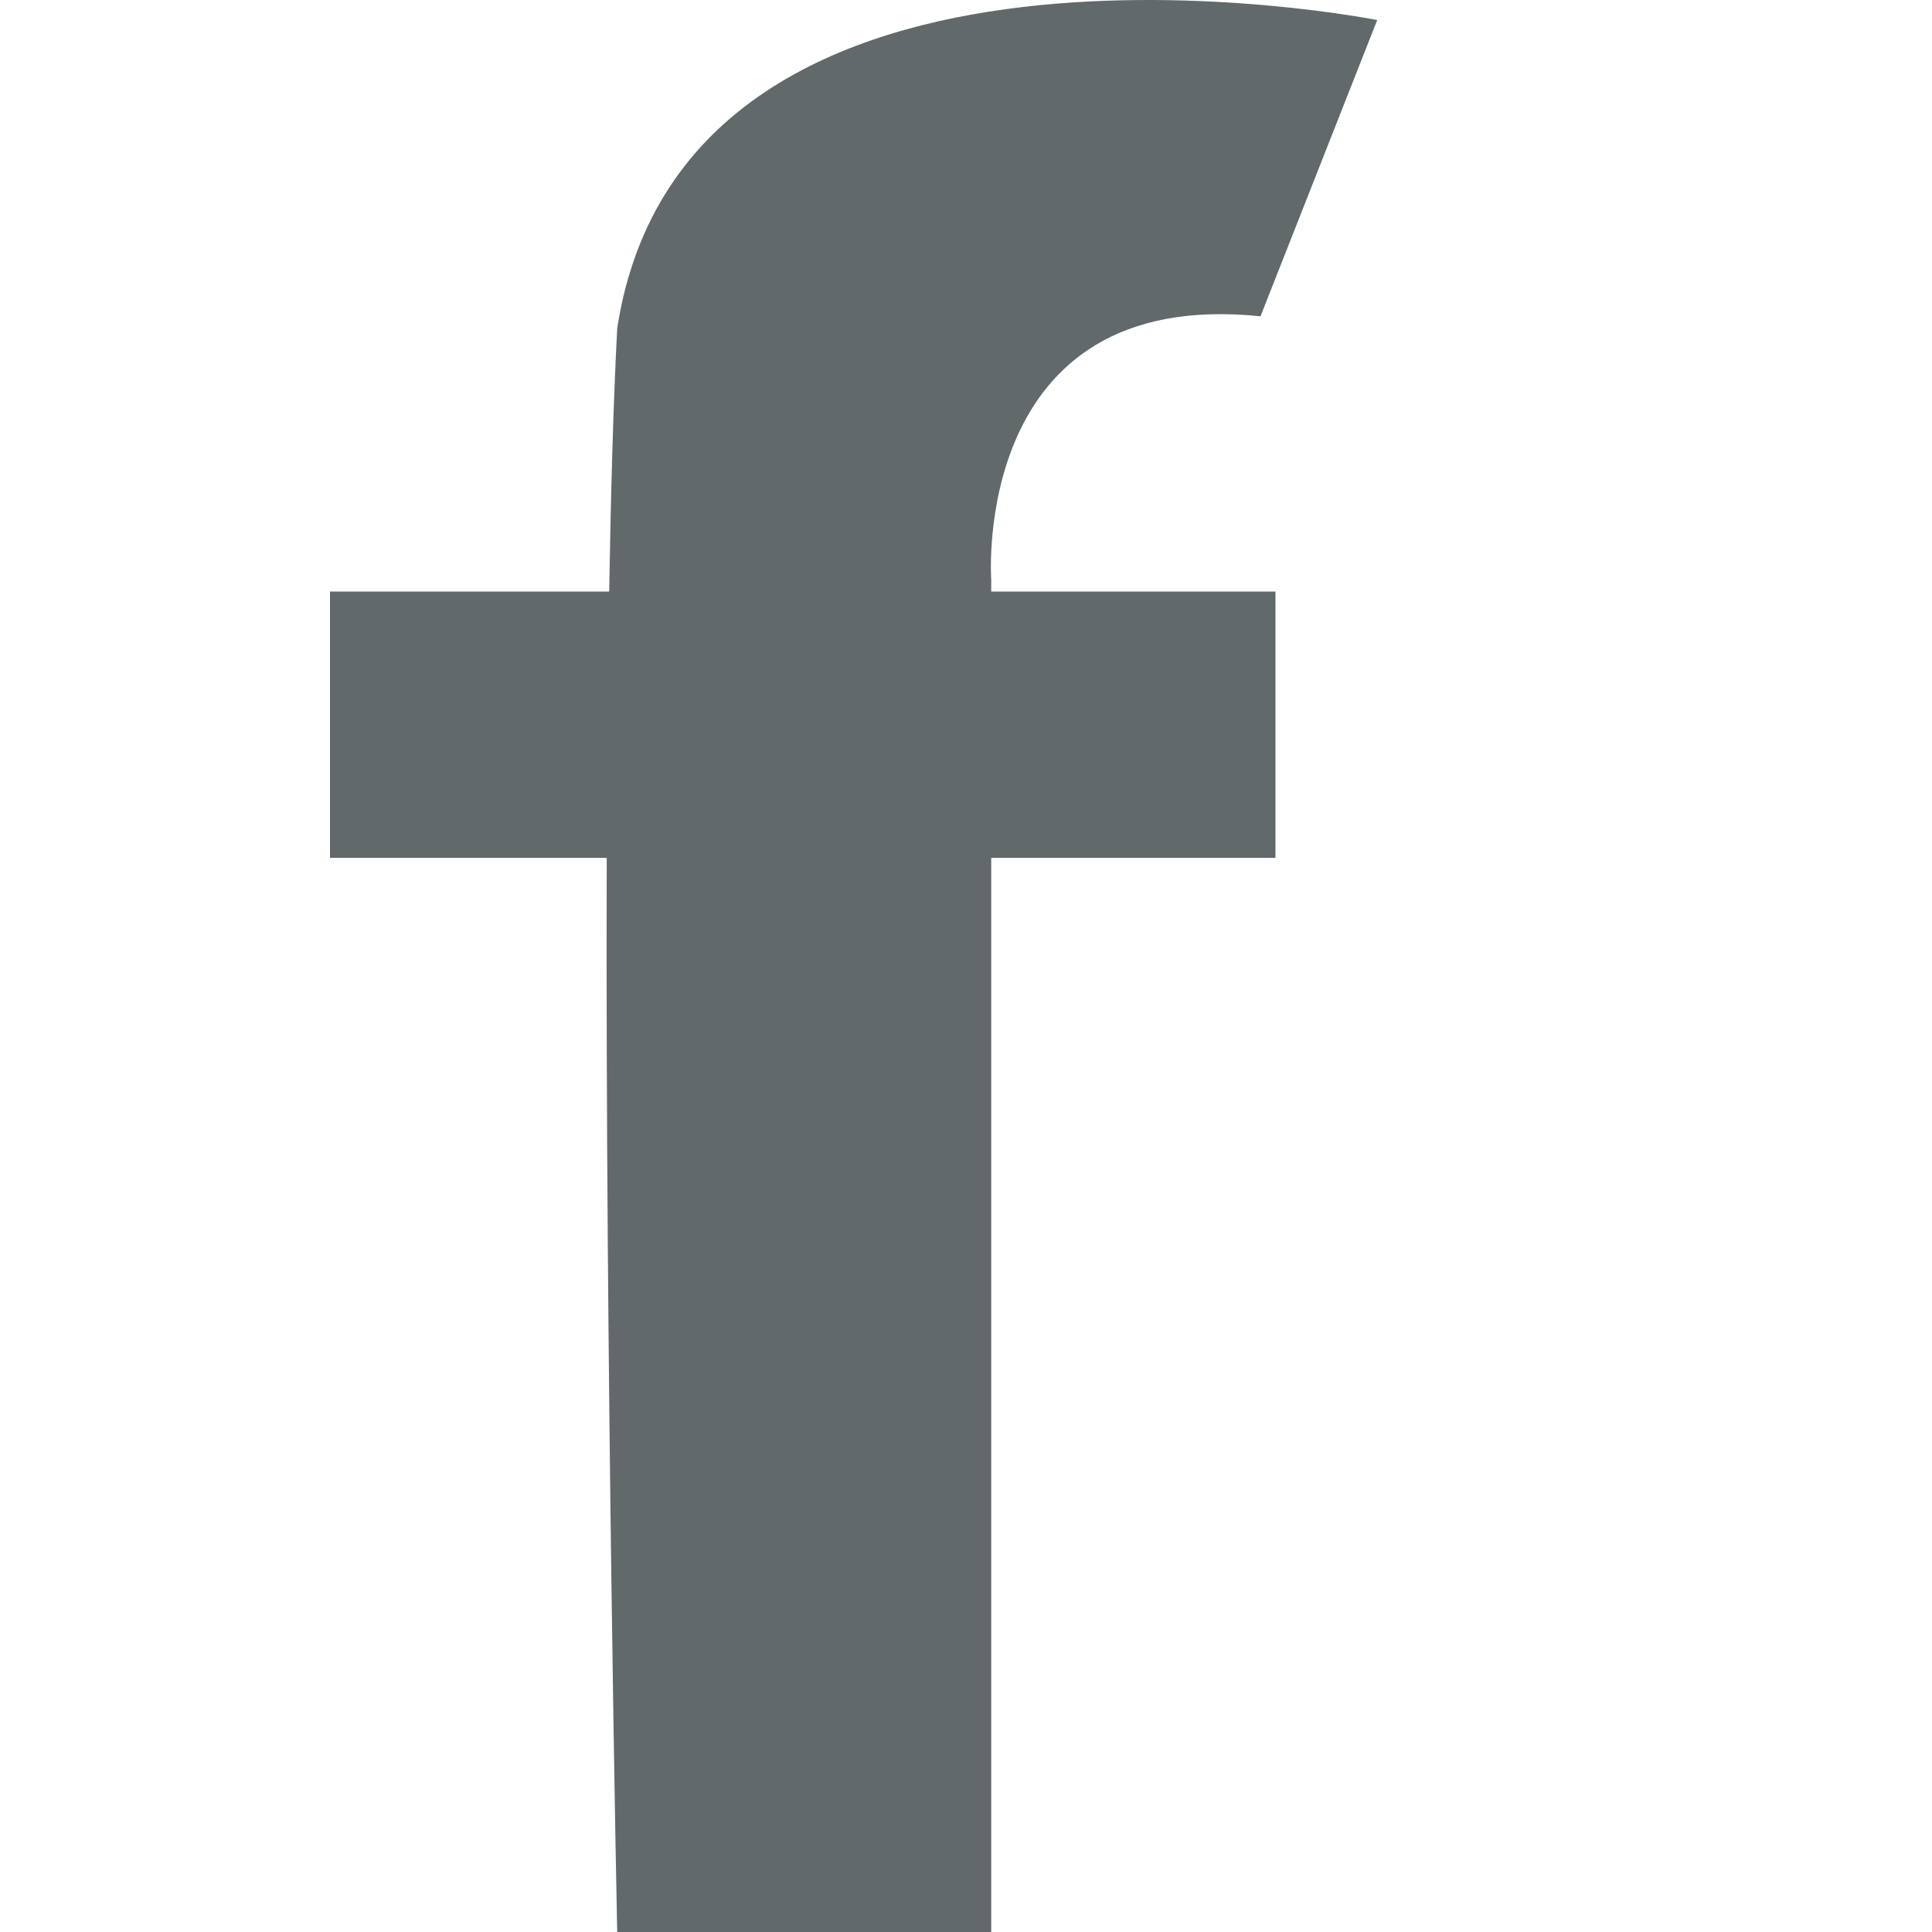 <?xml version="1.0" encoding="utf-8"?>
<!-- Generator: Adobe Illustrator 15.1.0, SVG Export Plug-In . SVG Version: 6.00 Build 0)  -->
<!DOCTYPE svg PUBLIC "-//W3C//DTD SVG 1.1//EN" "http://www.w3.org/Graphics/SVG/1.1/DTD/svg11.dtd">
<svg version="1.1" id="Слой_1" xmlns="http://www.w3.org/2000/svg" xmlns:xlink="http://www.w3.org/1999/xlink" x="0px" y="0px"
	 width="85.04px" height="85.04px" viewBox="0 0 85.04 85.04" enable-background="new 0 0 85.04 85.04" xml:space="preserve">
<path fill="#61696B" d="M43.63,25.512c0,0-0.922-12.907,11.853-11.59l5.137-13.039c0,0-30.423-6.058-33.452,13.565
	c-0.169,3.204-0.28,7.178-0.354,11.59h-12.29V37.76h12.182c-0.065,21.936,0.461,47.28,0.461,47.28H43.63V37.76h12.511V26.038H43.63
	V25.512z"/>
</svg>
